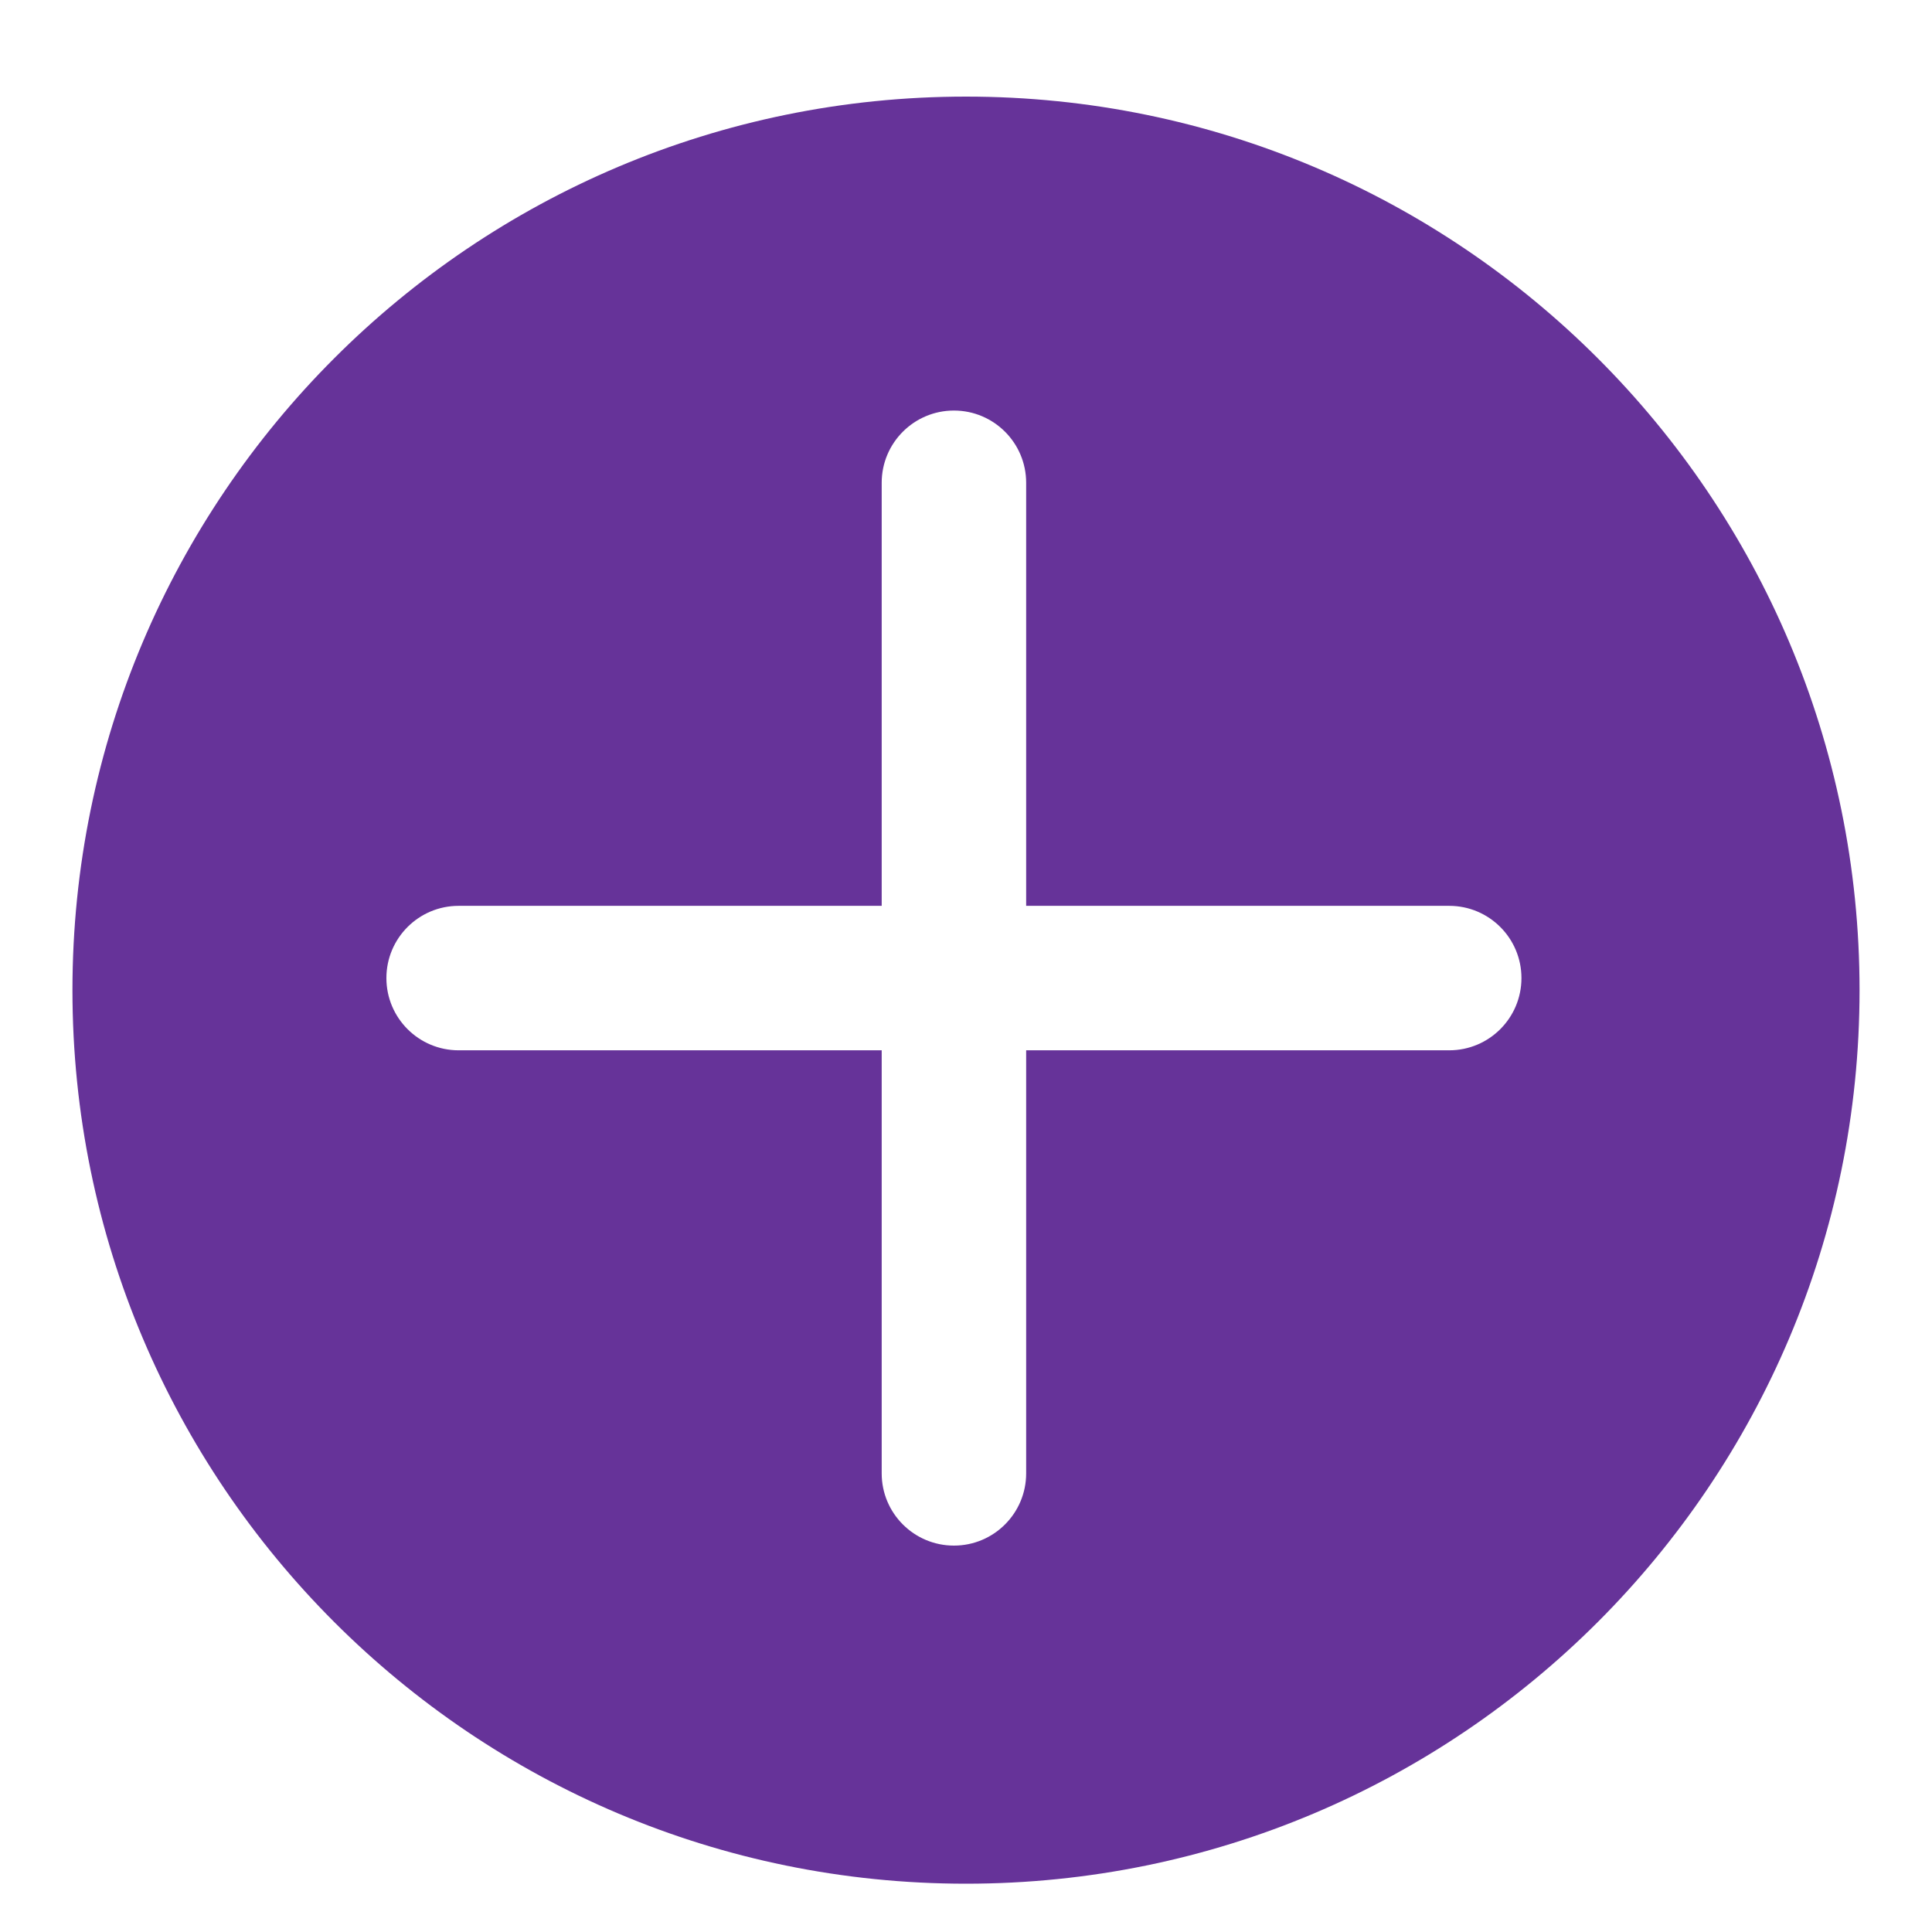 <svg width="80" height="80" viewBox="0 0 80 80" fill="none" xmlns="http://www.w3.org/2000/svg">
<g filter="url(#filter0_d_29_5)">
<path fill-rule="evenodd" clip-rule="evenodd" d="M40 77C60.434 77 77 60.434 77 40C77 19.566 60.434 3 40 3C19.566 3 3 19.566 3 40C3 60.434 19.566 77 40 77ZM36.509 18.991C36.509 17.339 37.848 16 39.5 16C41.152 16 42.491 17.339 42.491 18.991V36.509H60.009C61.661 36.509 63 37.848 63 39.5C63 41.152 61.661 42.491 60.009 42.491H42.491V60.009C42.491 61.661 41.152 63 39.5 63C37.848 63 36.509 61.661 36.509 60.009V42.491H18.991C17.339 42.491 16 41.152 16 39.5C16 37.848 17.339 36.509 18.991 36.509H36.509V18.991Z" fill="#663399"/>
</g>
<defs>
<filter id="filter0_d_29_5" x="1" y="2" width="78" height="78" filterUnits="userSpaceOnUse" color-interpolation-filters="sRGB">
<feFlood flood-opacity="0" result="BackgroundImageFix"/>
<feColorMatrix in="SourceAlpha" type="matrix" values="0 0 0 0 0 0 0 0 0 0 0 0 0 0 0 0 0 0 127 0" result="hardAlpha"/>
<feOffset dy="1"/>
<feGaussianBlur stdDeviation="1"/>
<feComposite in2="hardAlpha" operator="out"/>
<feColorMatrix type="matrix" values="0 0 0 0 0 0 0 0 0 0 0 0 0 0 0 0 0 0 0.25 0"/>
<feBlend mode="normal" in2="BackgroundImageFix" result="effect1_dropShadow_29_5"/>
<feBlend mode="normal" in="SourceGraphic" in2="effect1_dropShadow_29_5" result="shape"/>
</filter>
</defs>
</svg>
